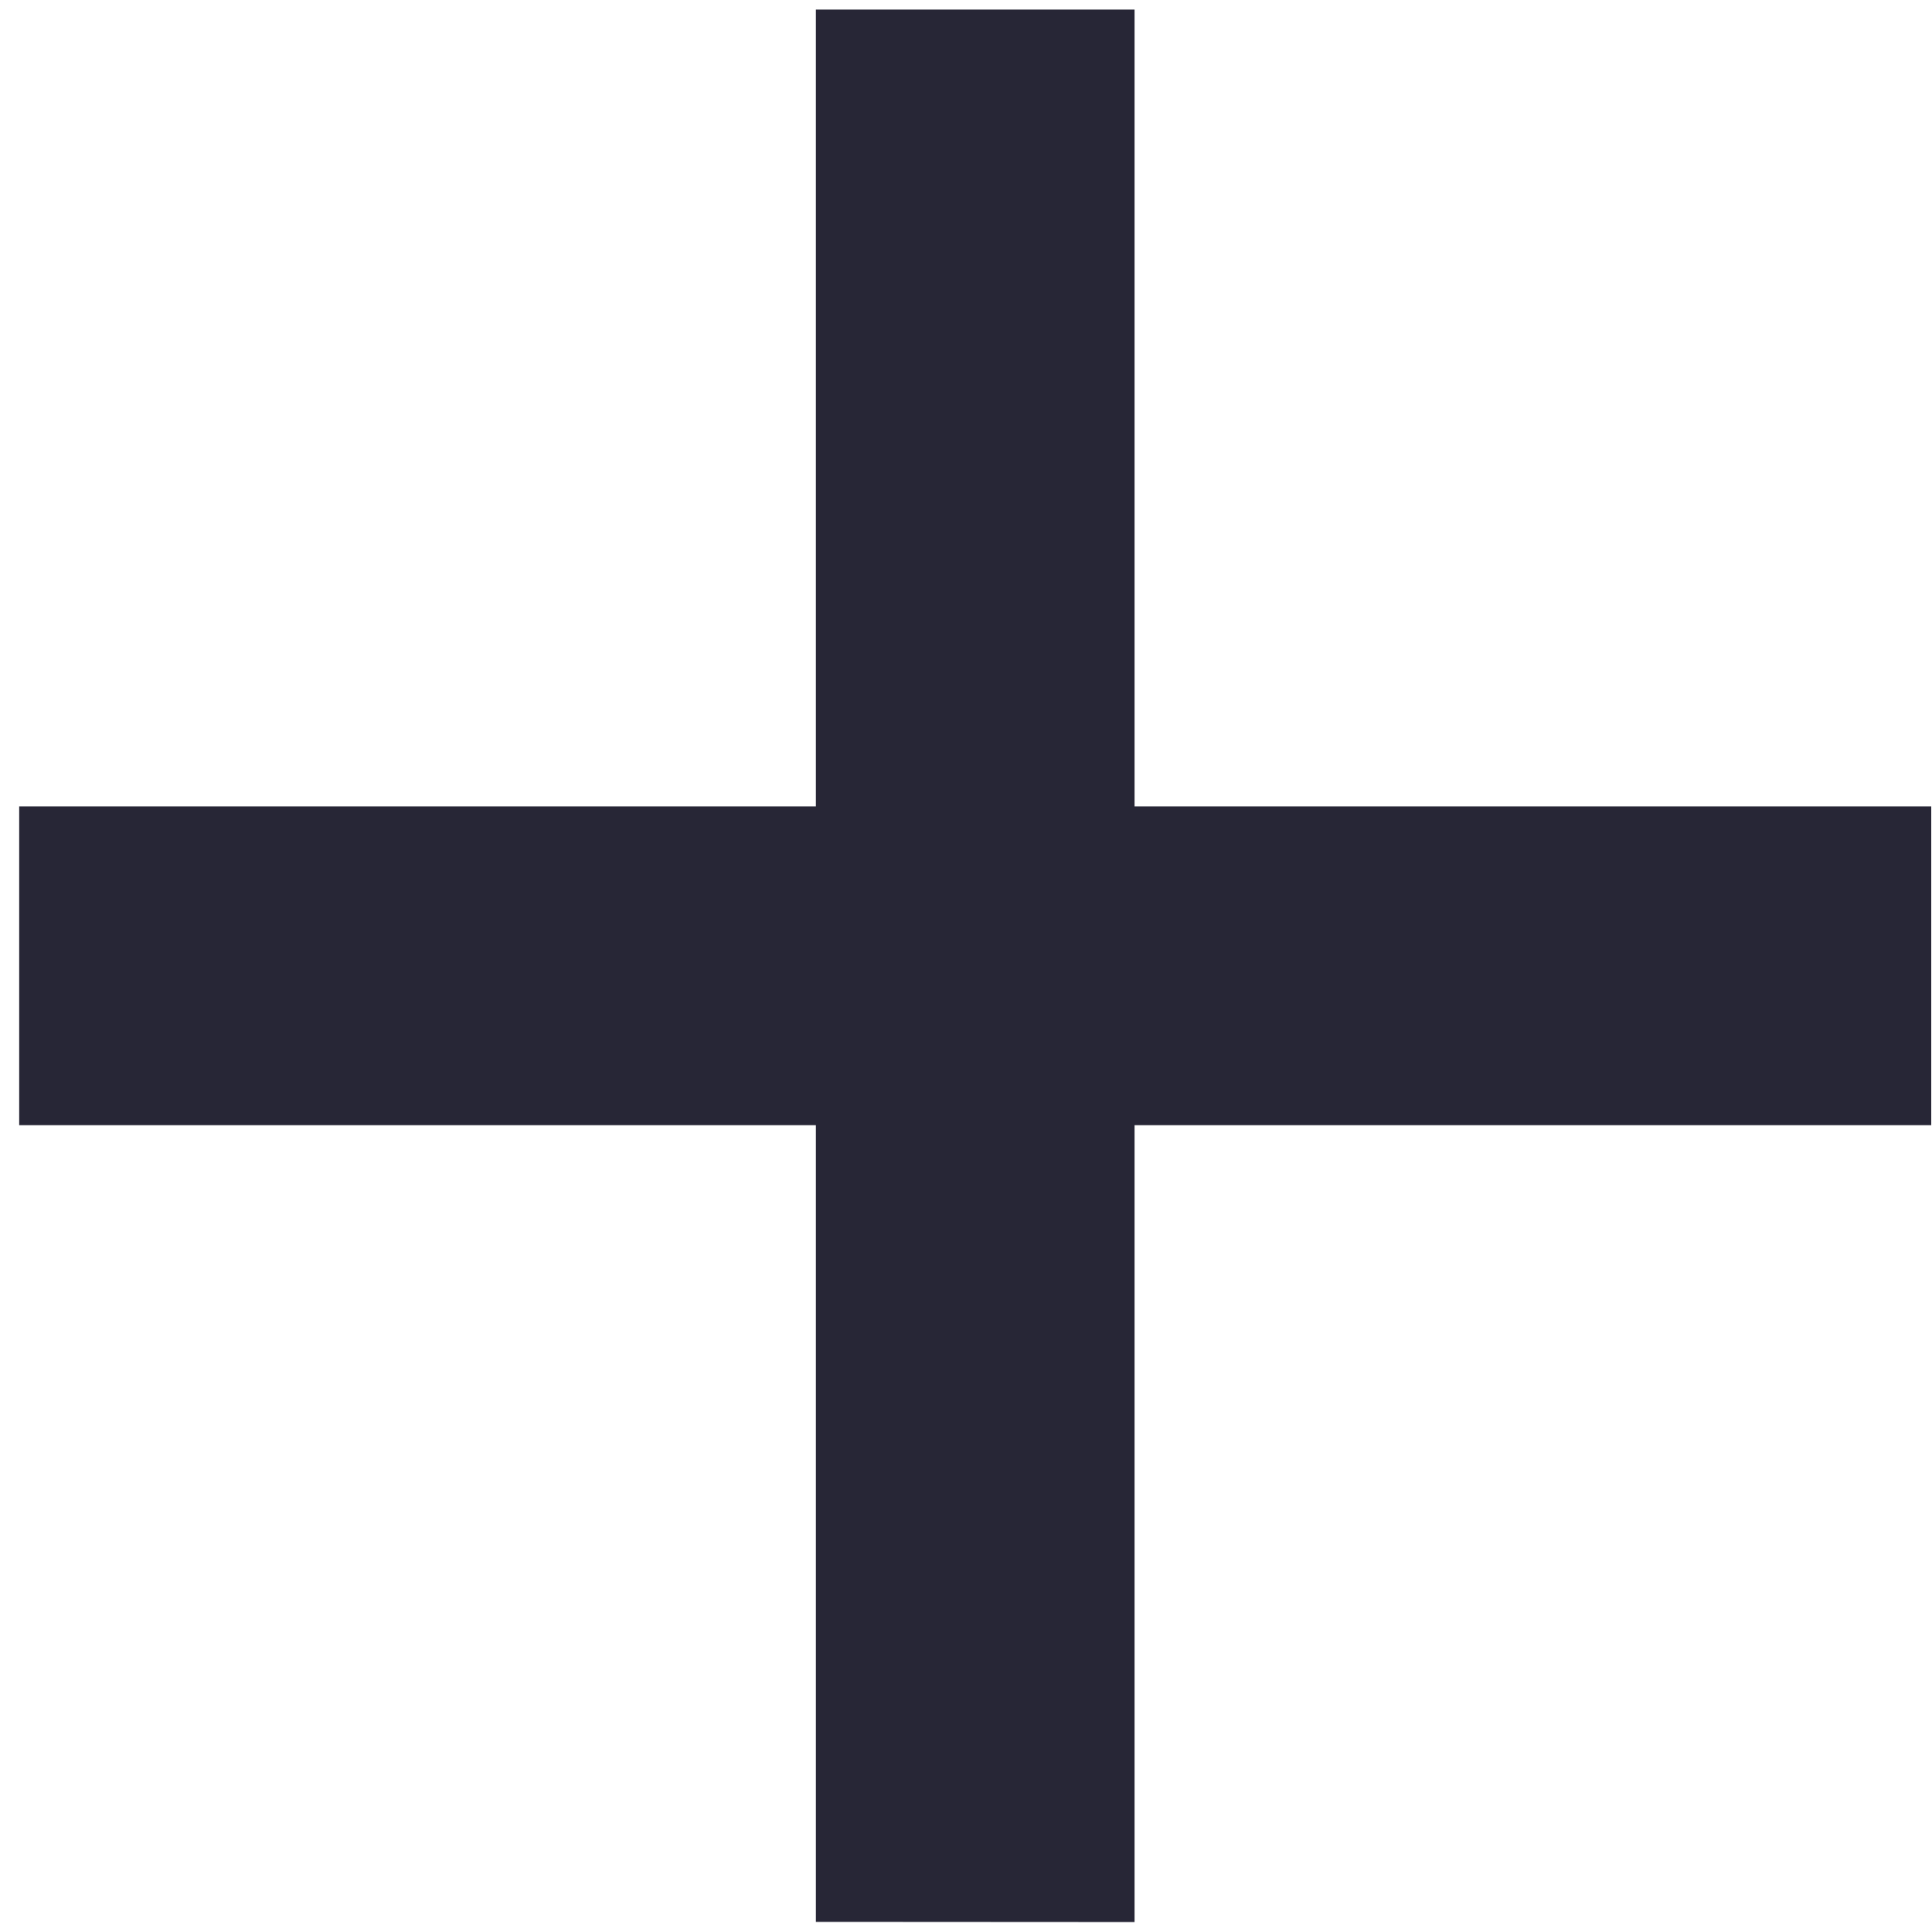 <svg xmlns="http://www.w3.org/2000/svg" viewBox="0 0 1027 1024" version="1.1"><path d="M1026.6 598 603.1 598l0 423.5L433.7 1021.4 433.7 598 10.2 598 10.2 428.6l423.5 0L433.7 5.1l169.4 0 0 423.5 423.5 0L1026.6 598z" fill="#272636" p-id="1355"></path></svg>